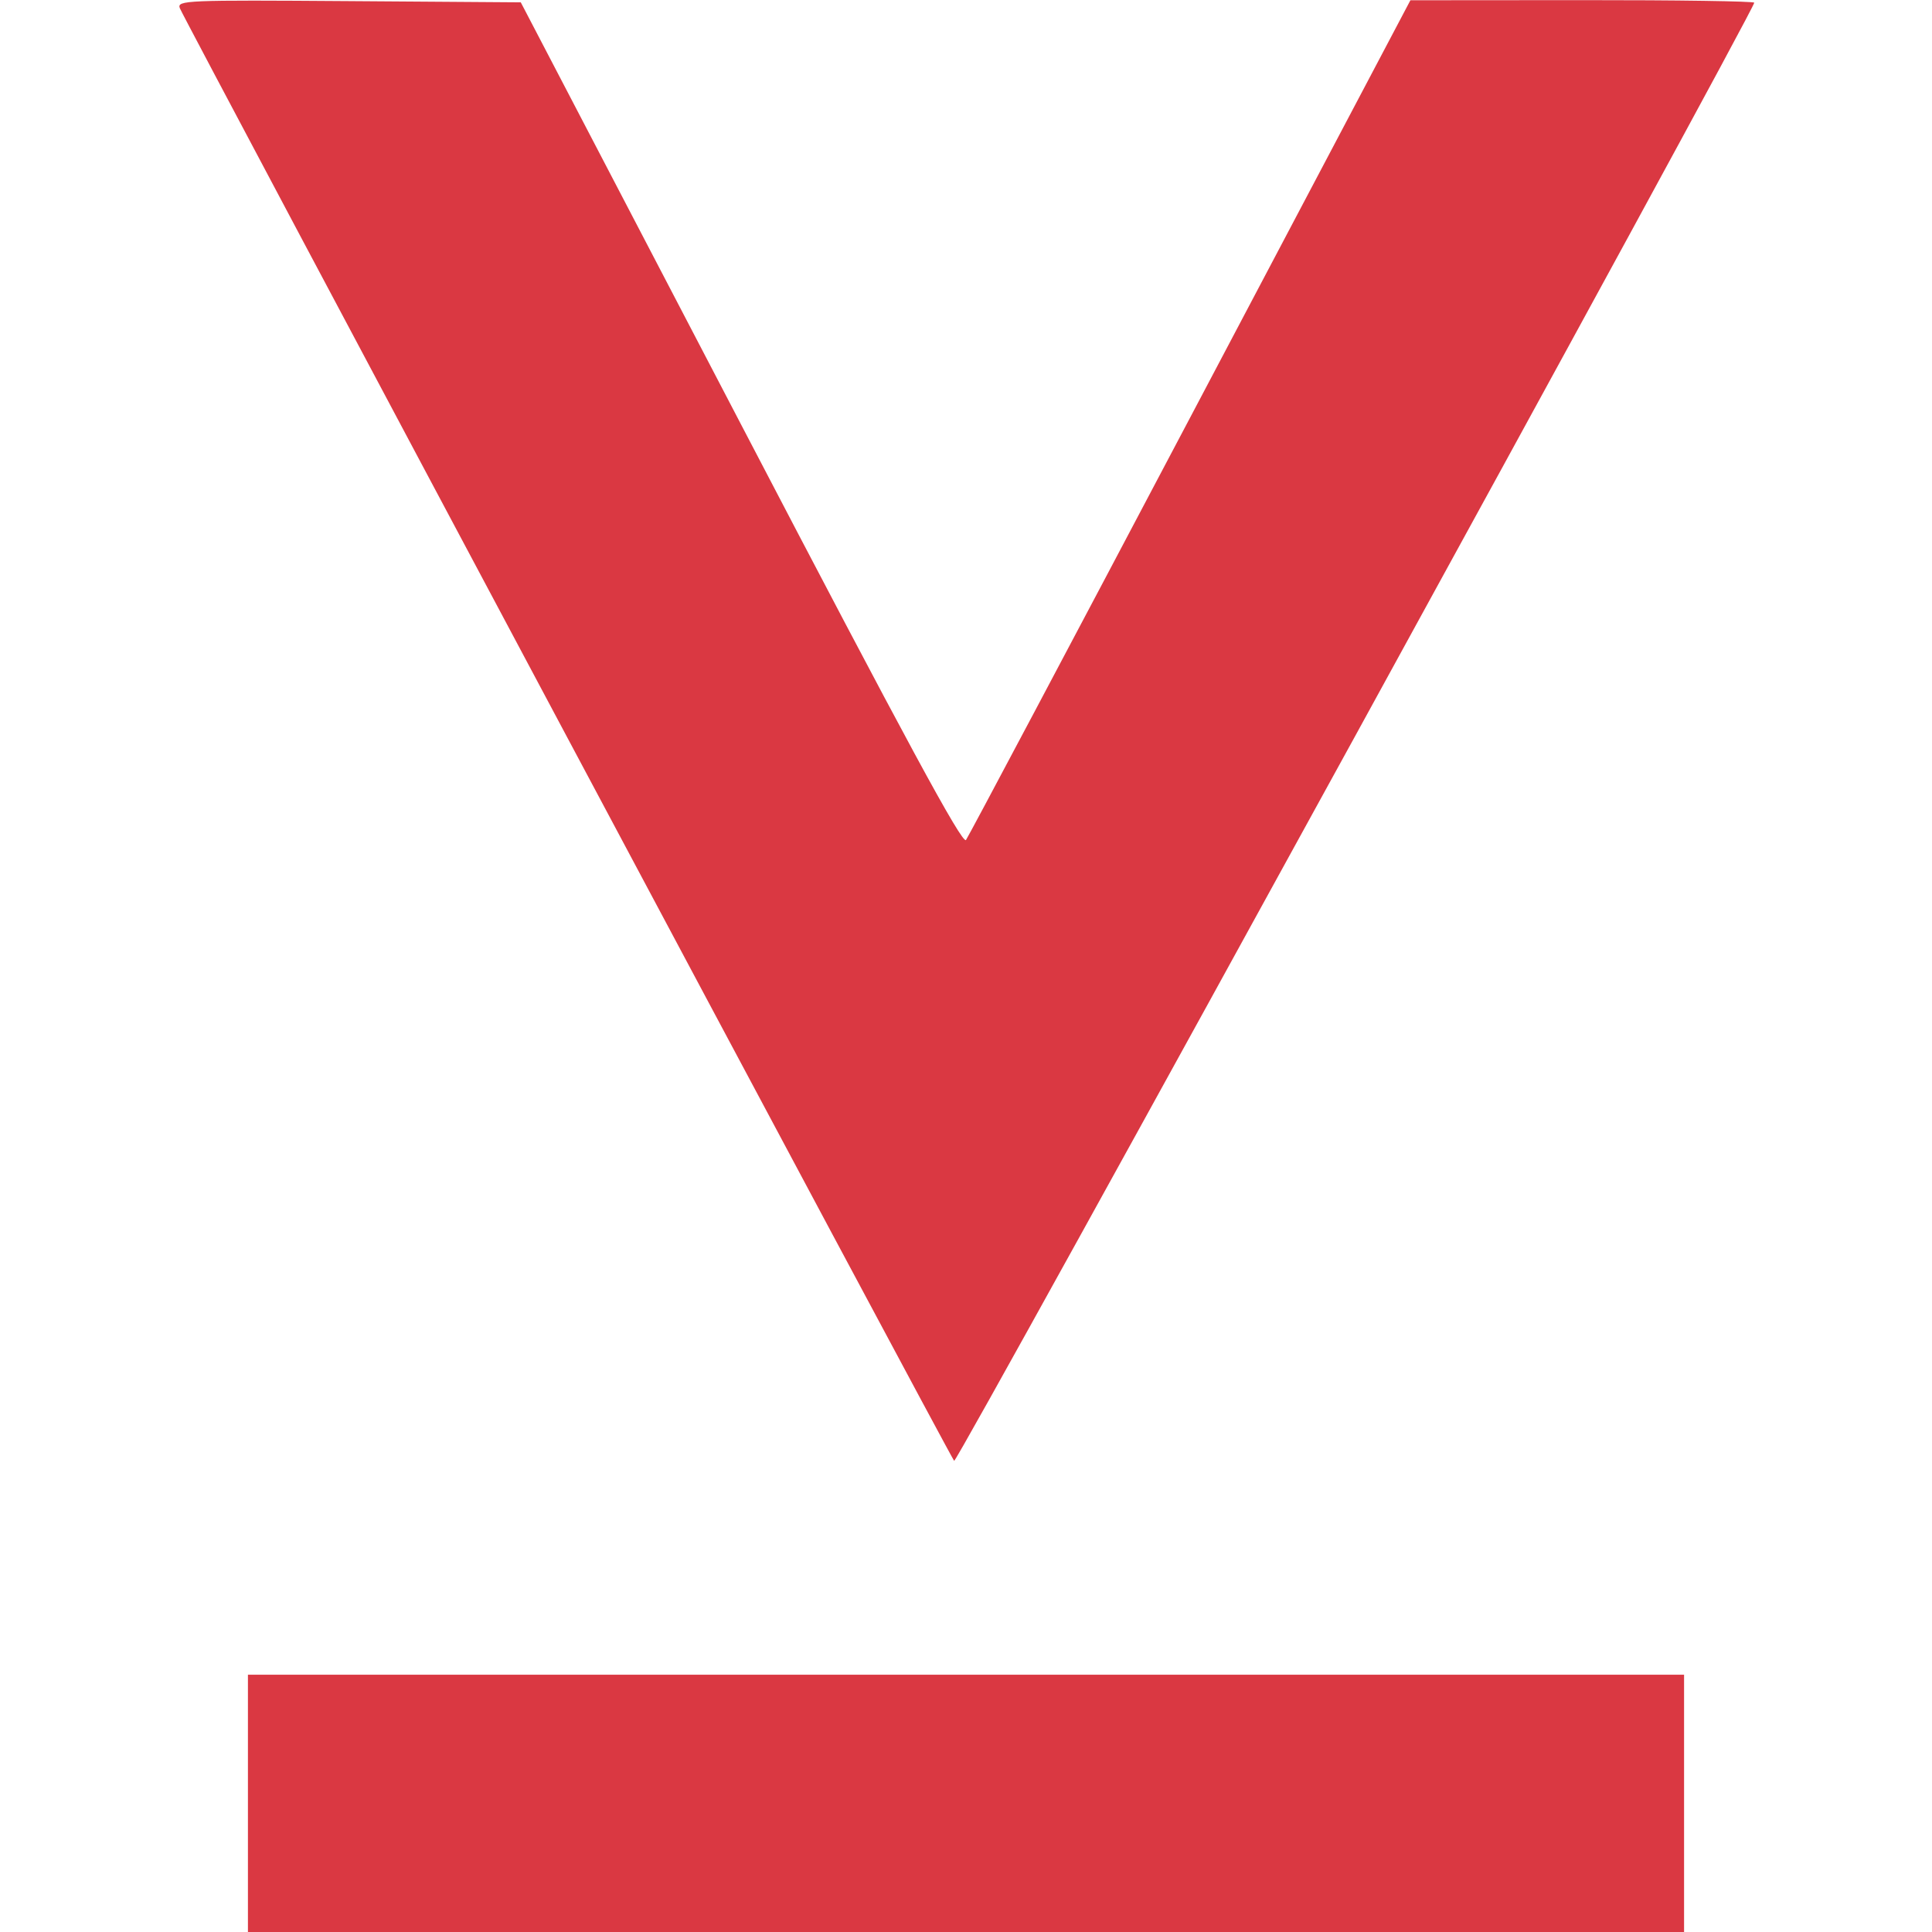 <svg id="svg" xmlns="http://www.w3.org/2000/svg" xmlns:xlink="http://www.w3.org/1999/xlink" width="32" height="32" viewBox="0, 0, 400,490.208"><g id="svgg"><path id="path0" d="M0.516 2.062 C 1.543 4.811,195.909 369.453,196.992 370.663 C 197.689 371.442,400.000 2.735,400.000 0.686 C 400.000 0.309,380.371 0.015,356.380 0.034 L 312.760 0.067 256.973 105.758 C 226.291 163.888,200.653 212.204,200.000 213.128 C 199.108 214.390,184.921 188.184,142.923 107.700 L 87.033 0.593 43.384 0.282 C 2.119 -0.013,-0.223 0.085,0.516 2.062 M17.804 457.567 L 17.804 490.208 200.000 490.208 L 382.196 490.208 382.196 457.567 L 382.196 424.926 200.000 424.926 L 17.804 424.926 17.804 457.567 " stroke="none" fill="#da3842" fill-rule="evenodd"></path></g></svg>